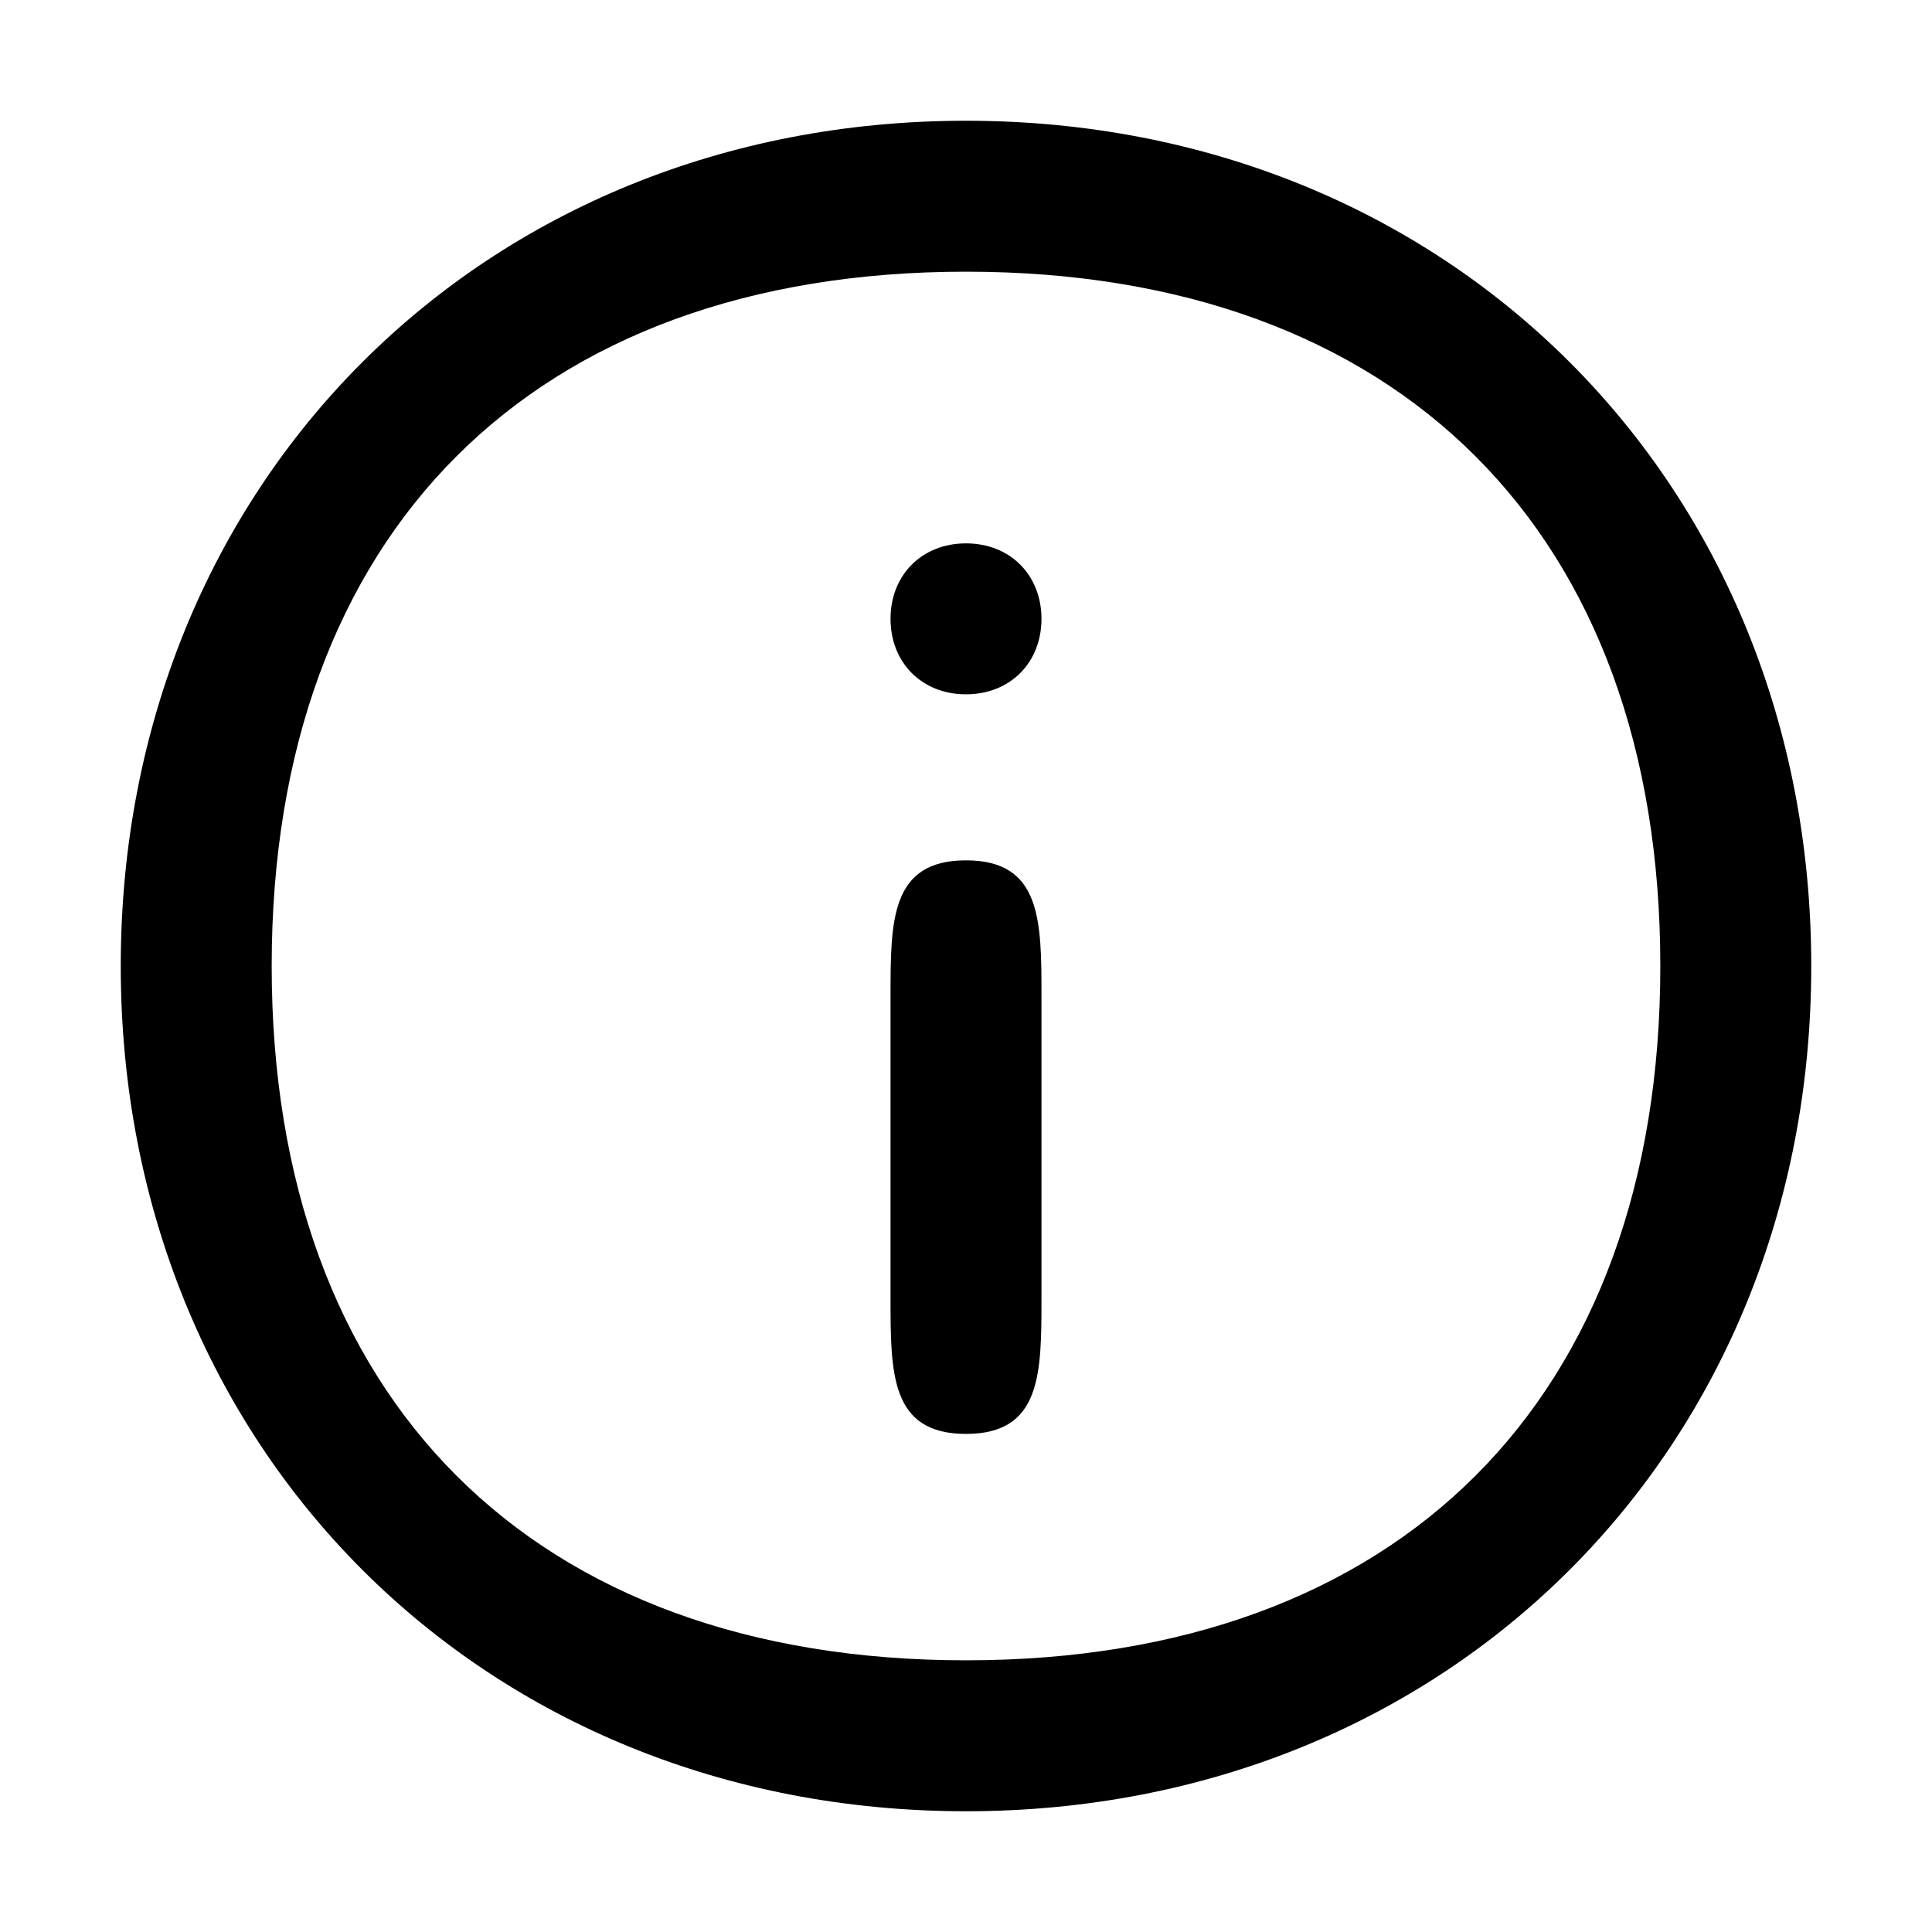 <svg xmlns="http://www.w3.org/2000/svg" fill="currentColor" viewBox="0 0 64 64"><path d="M32 4C16 4 4 16 4 32C4 48 16 60 32 60C48 60 60 48 60 32C60 16 48 4 32 4ZM32 9C46.35 9 55 17.65 55 32C55 46.35 46.35 55 32 55C17.65 55 9 46.35 9 32C9 17.65 17.65 9 32 9ZM32 18C30.543 18 29.5 19.043 29.5 20.5C29.5 21.957 30.543 23 32 23C33.457 23 34.5 21.957 34.5 20.5C34.5 19.043 33.457 18 32 18ZM32 28.5C29.5 28.5 29.5 30.5 29.5 33V43C29.5 45.5 29.5 47.5 32 47.5C34.5 47.5 34.5 45.5 34.5 43V33C34.5 30.5 34.5 28.5 32 28.5Z"/></svg>